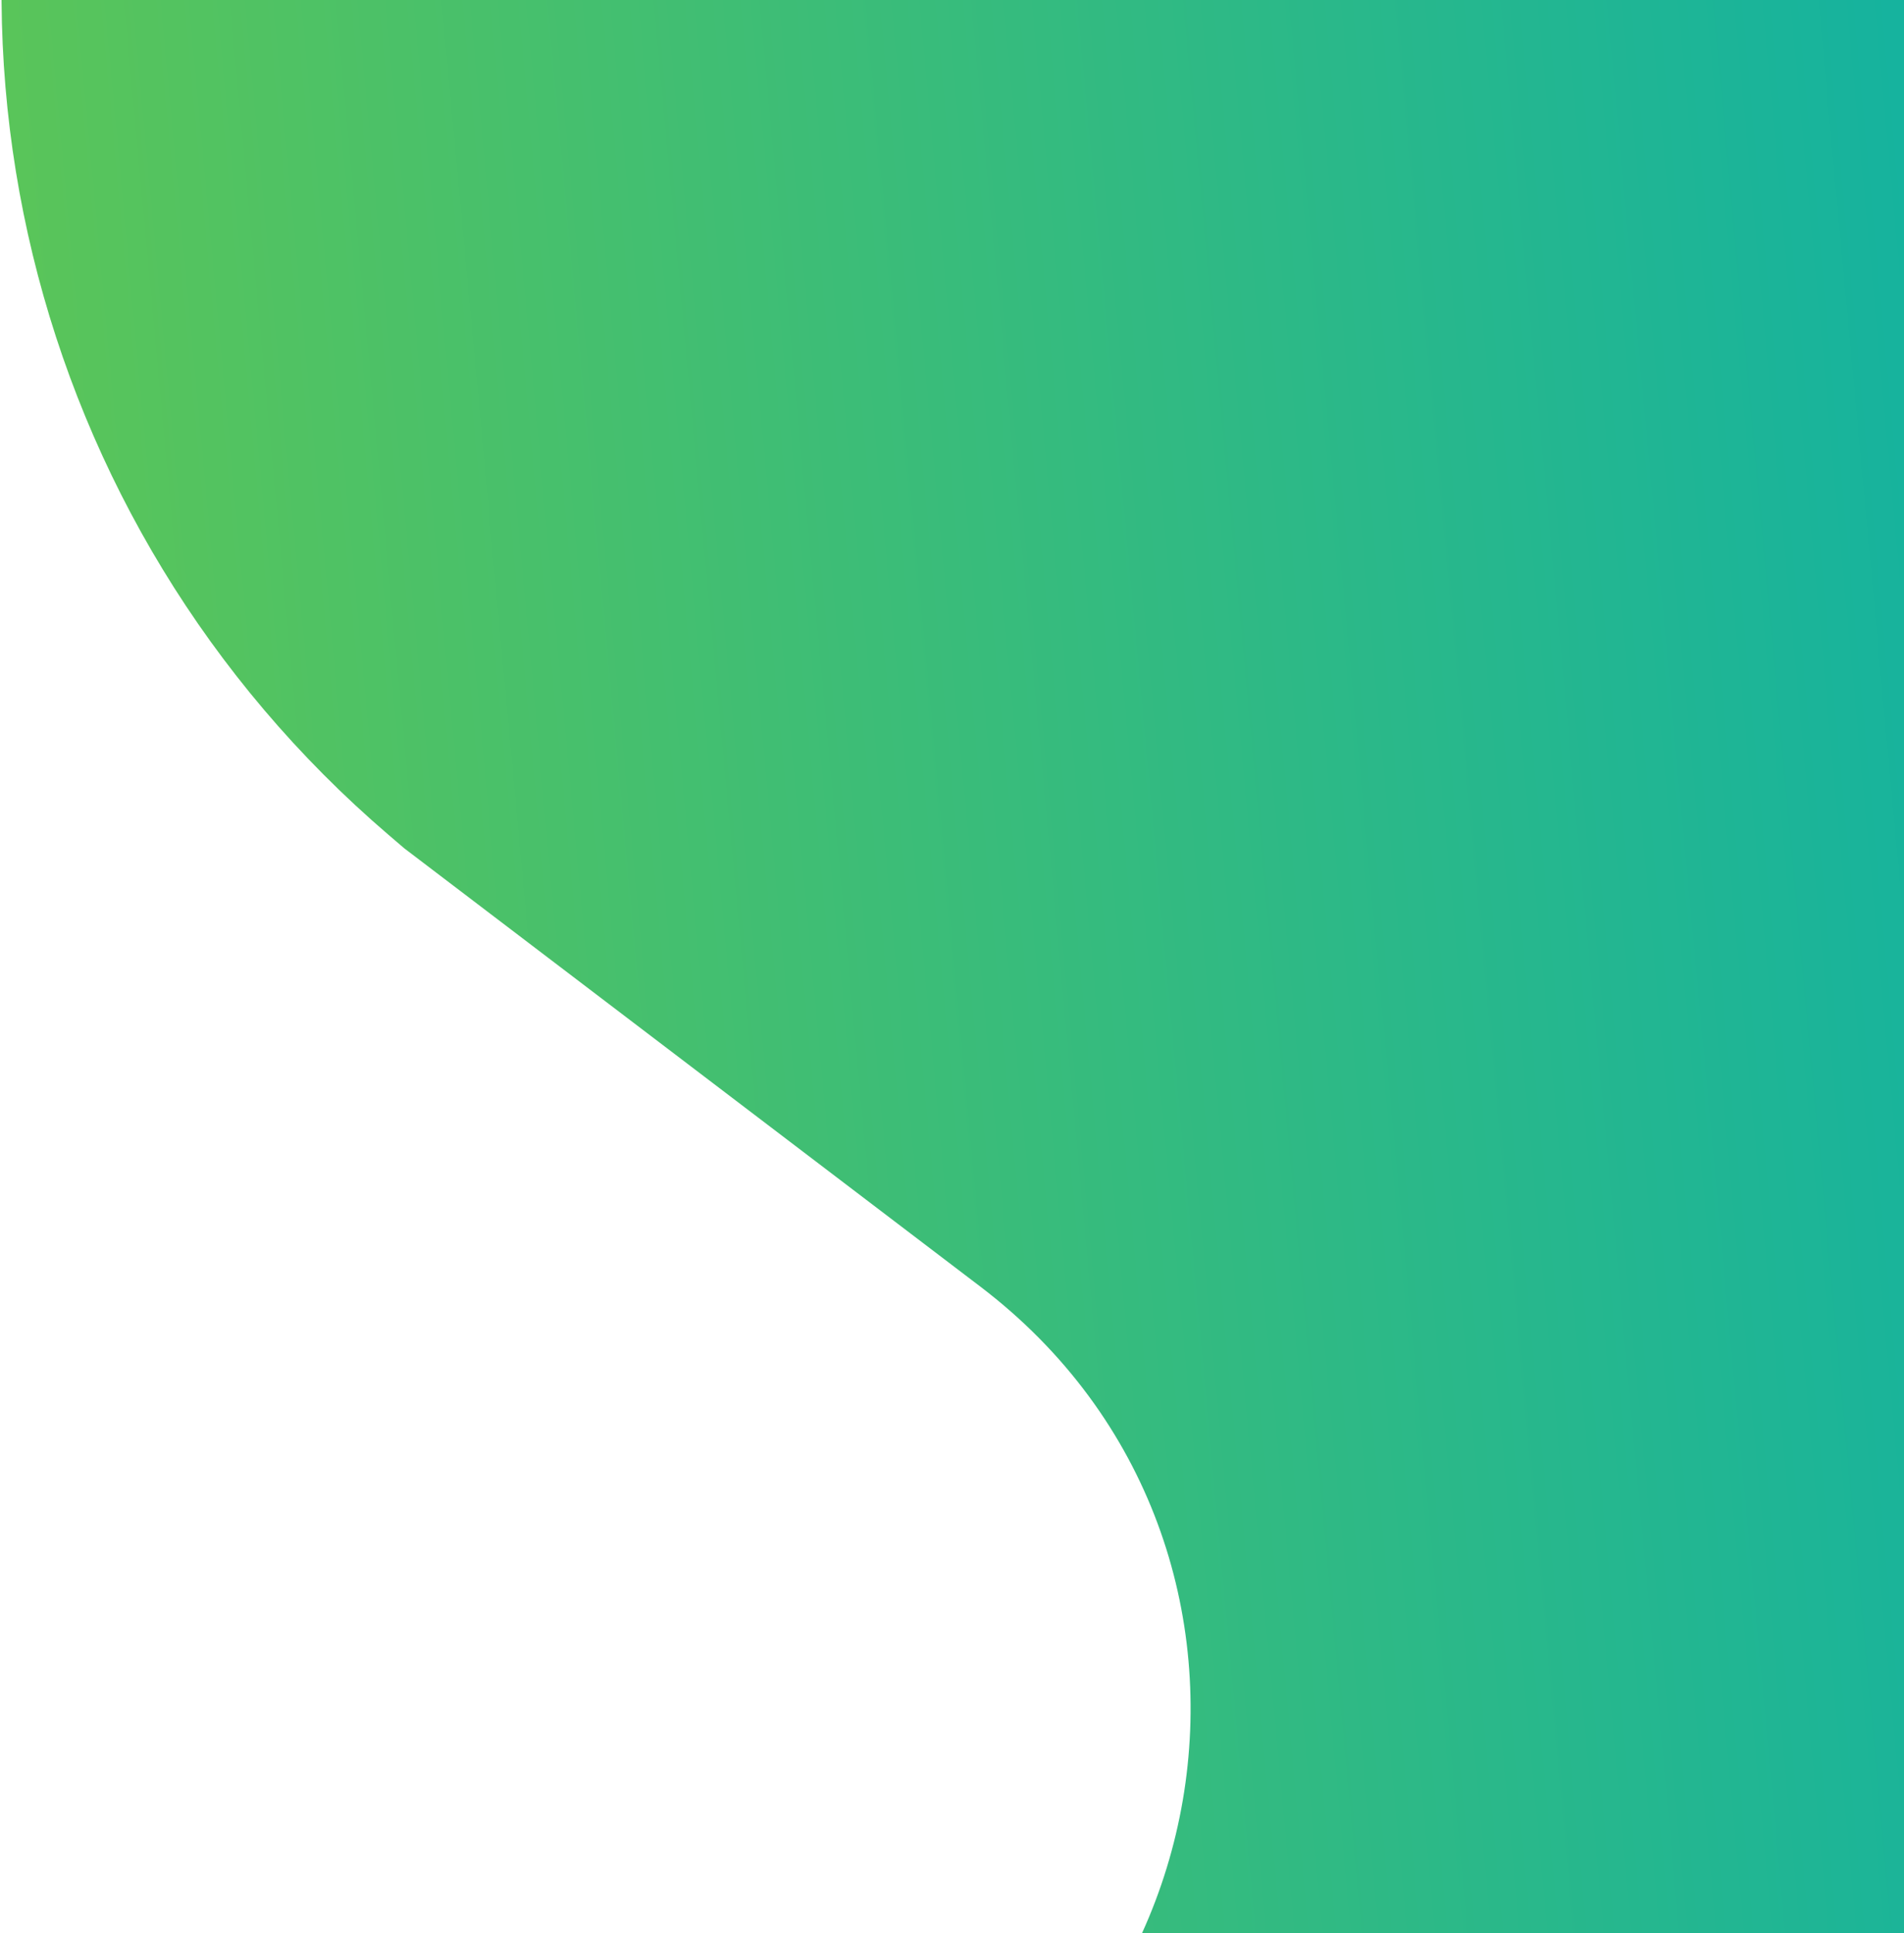 <svg width="1009" height="1024" viewBox="0 0 1009 1024" fill="none" xmlns="http://www.w3.org/2000/svg">
<path d="M1289.87 -340.355C1293.72 -340.711 1297.13 -337.879 1297.48 -334.03L1433.24 1133.45C1433.59 1137.29 1430.76 1140.7 1426.91 1141.06L244.775 1250.42C236.45 1251.19 234.025 1239.35 241.982 1236.79L435.397 1174.42C652.279 1104.48 700.94 819.507 519.555 681.562L214.226 449.357L205.817 442.158C14.038 277.995 -51.083 9.48 44.185 -224.299C44.399 -224.822 44.886 -225.184 45.449 -225.236L1289.87 -340.355Z" fill="url(#paint0_linear_701_31)"/>
<defs>
<linearGradient id="paint0_linear_701_31" x1="1365.36" y1="399.708" x2="-81.478" y2="533.553" gradientUnits="userSpaceOnUse">
<stop stop-color="#00ADB4"/>
<stop offset="1" stop-color="#62C751"/>
<stop offset="1" stop-color="#40BE74"/>
</linearGradient>
</defs>
</svg>
